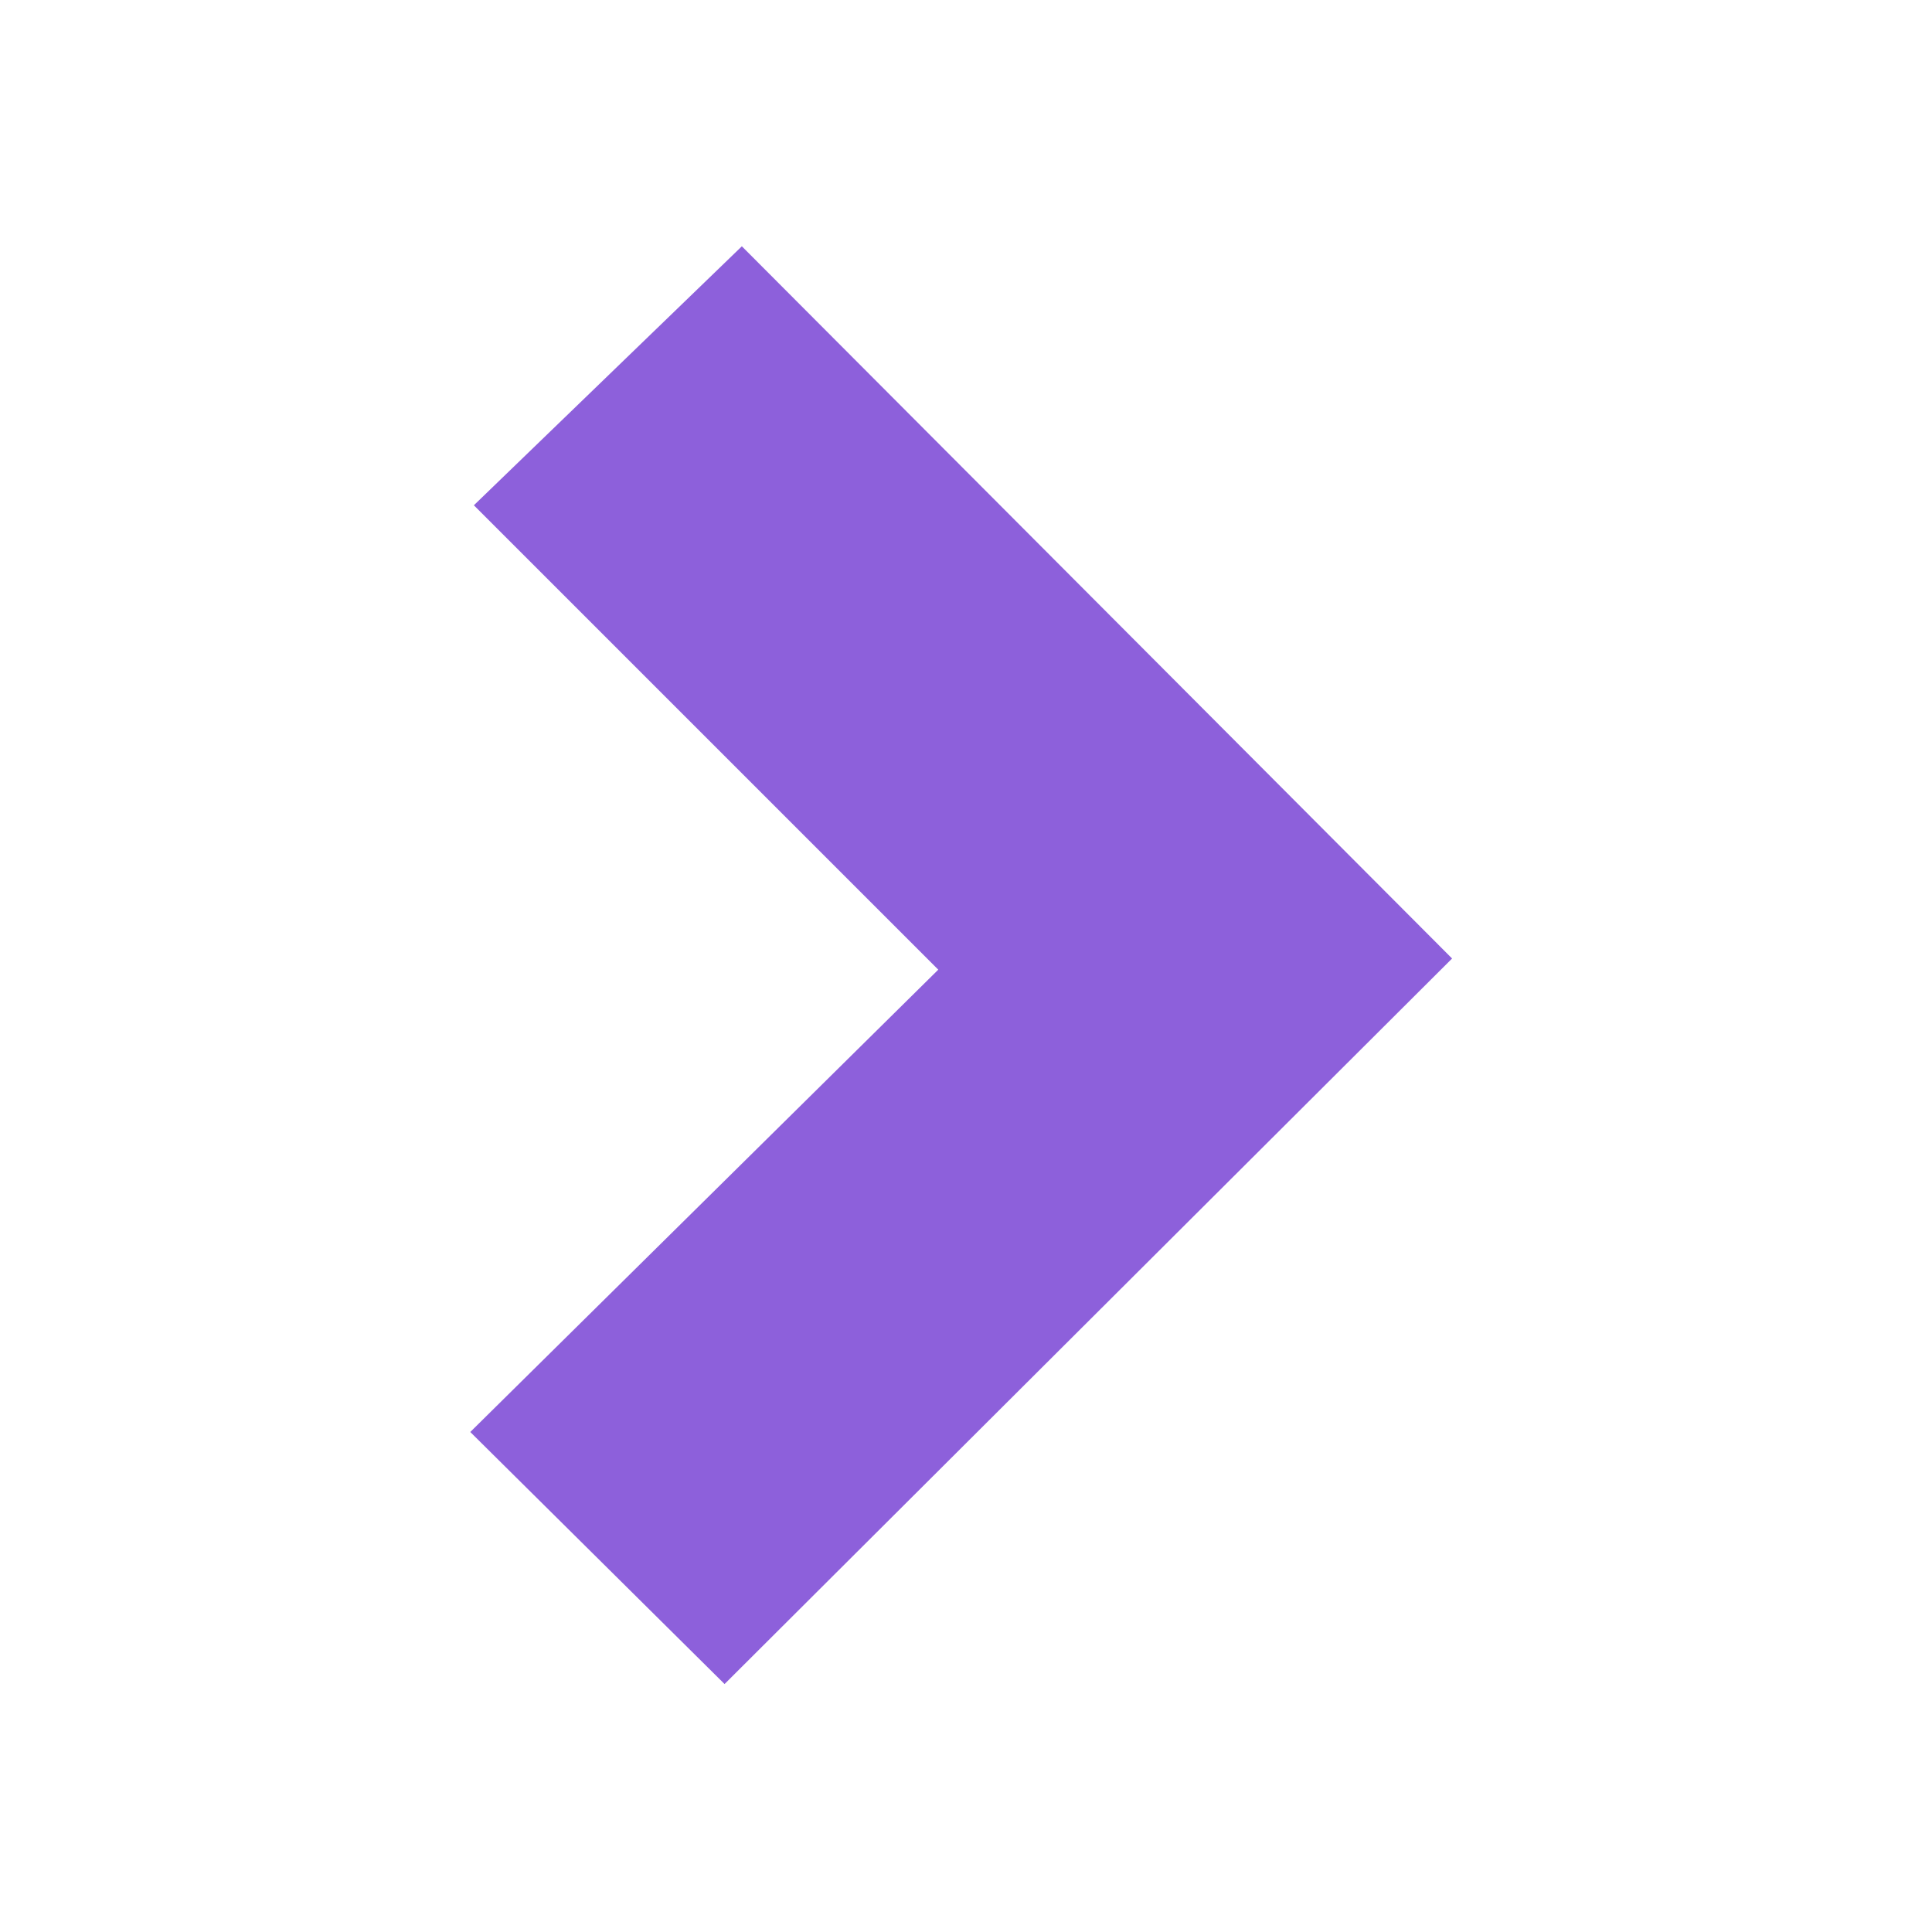 <!DOCTYPE svg PUBLIC "-//W3C//DTD SVG 1.1//EN" "http://www.w3.org/Graphics/SVG/1.1/DTD/svg11.dtd">

<!-- Uploaded to: SVG Repo, www.svgrepo.com, Transformed by: SVG Repo Mixer Tools -->
<svg fill="#8d60db" width="50px" height="50px" viewBox="-8.5 0 32 32" version="1.1" xmlns="http://www.w3.org/2000/svg" stroke="#8d60db">

<g id="SVGRepo_bgCarrier" stroke-width="0"/>

<g id="SVGRepo_tracerCarrier" stroke-linecap="round" stroke-linejoin="round"/>

<g id="SVGRepo_iconCarrier"> <title>right</title> <path d="M7.75 16.063l-7.688-7.688 3.719-3.594 11.063 11.094-11.344 11.313-3.5-3.469z"/> </g>

</svg>